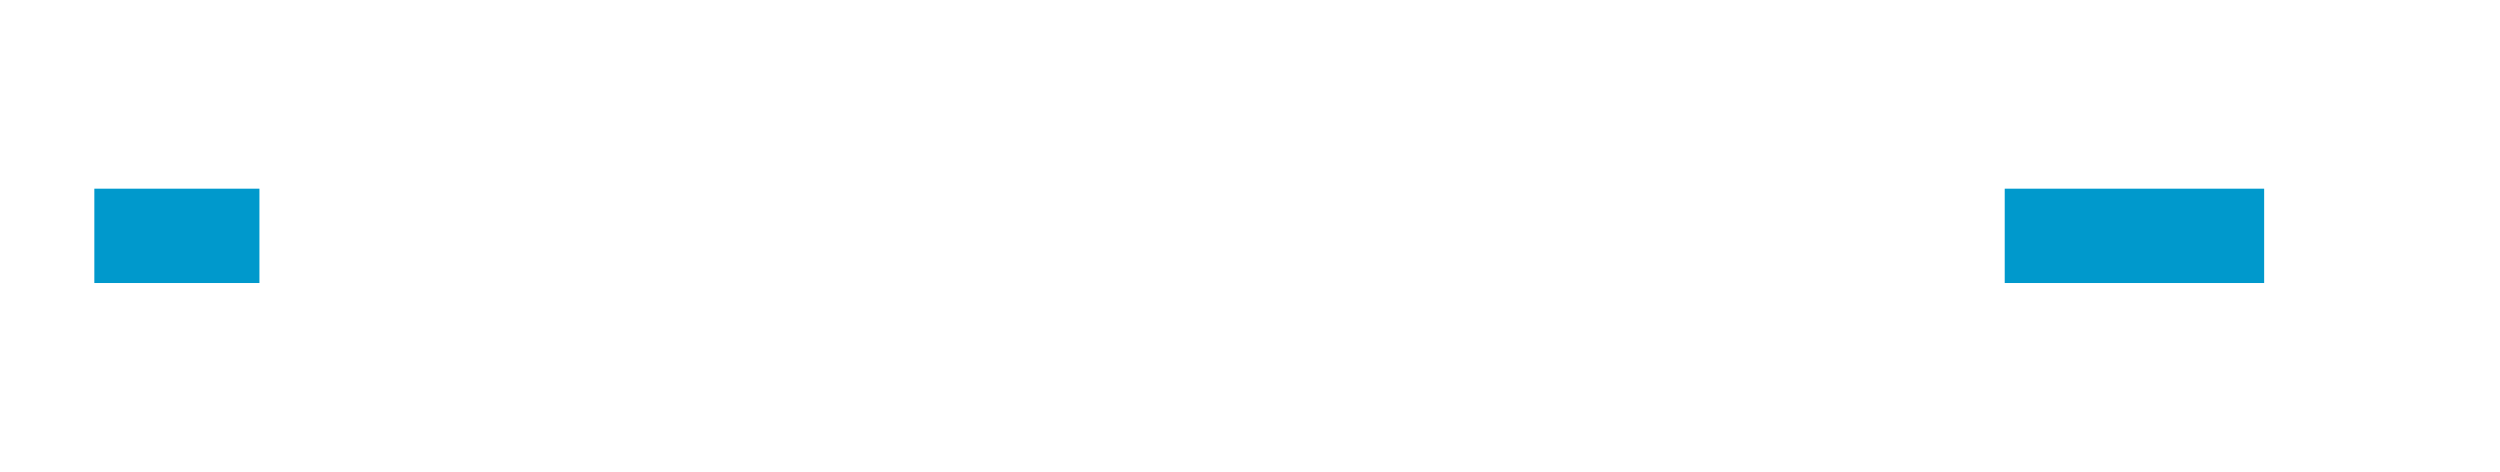 ﻿<?xml version="1.0" encoding="utf-8"?>
<svg version="1.1" xmlns:xlink="http://www.w3.org/1999/xlink" width="53px" height="10px" preserveAspectRatio="xMinYMid meet" viewBox="495 737  53 8" xmlns="http://www.w3.org/2000/svg">
  <defs>
    <mask fill="white" id="clip61">
      <path d="M 500.5 728  L 537.5 728  L 537.5 753  L 500.5 753  Z M 485 728  L 546 728  L 546 753  L 485 753  Z " fill-rule="evenodd" />
    </mask>
  </defs>
  <path d="M 500.5 741  L 497 741  M 537.5 741  L 543 741  " stroke-width="2" stroke="#0099cc" fill="none" />
  <path d="M 502.107 745.293  L 497.814 741  L 502.107 736.707  L 500.693 735.293  L 495.693 740.293  L 494.986 741  L 495.693 741.707  L 500.693 746.707  L 502.107 745.293  Z " fill-rule="nonzero" fill="#0099cc" stroke="none" mask="url(#clip61)" />
</svg>